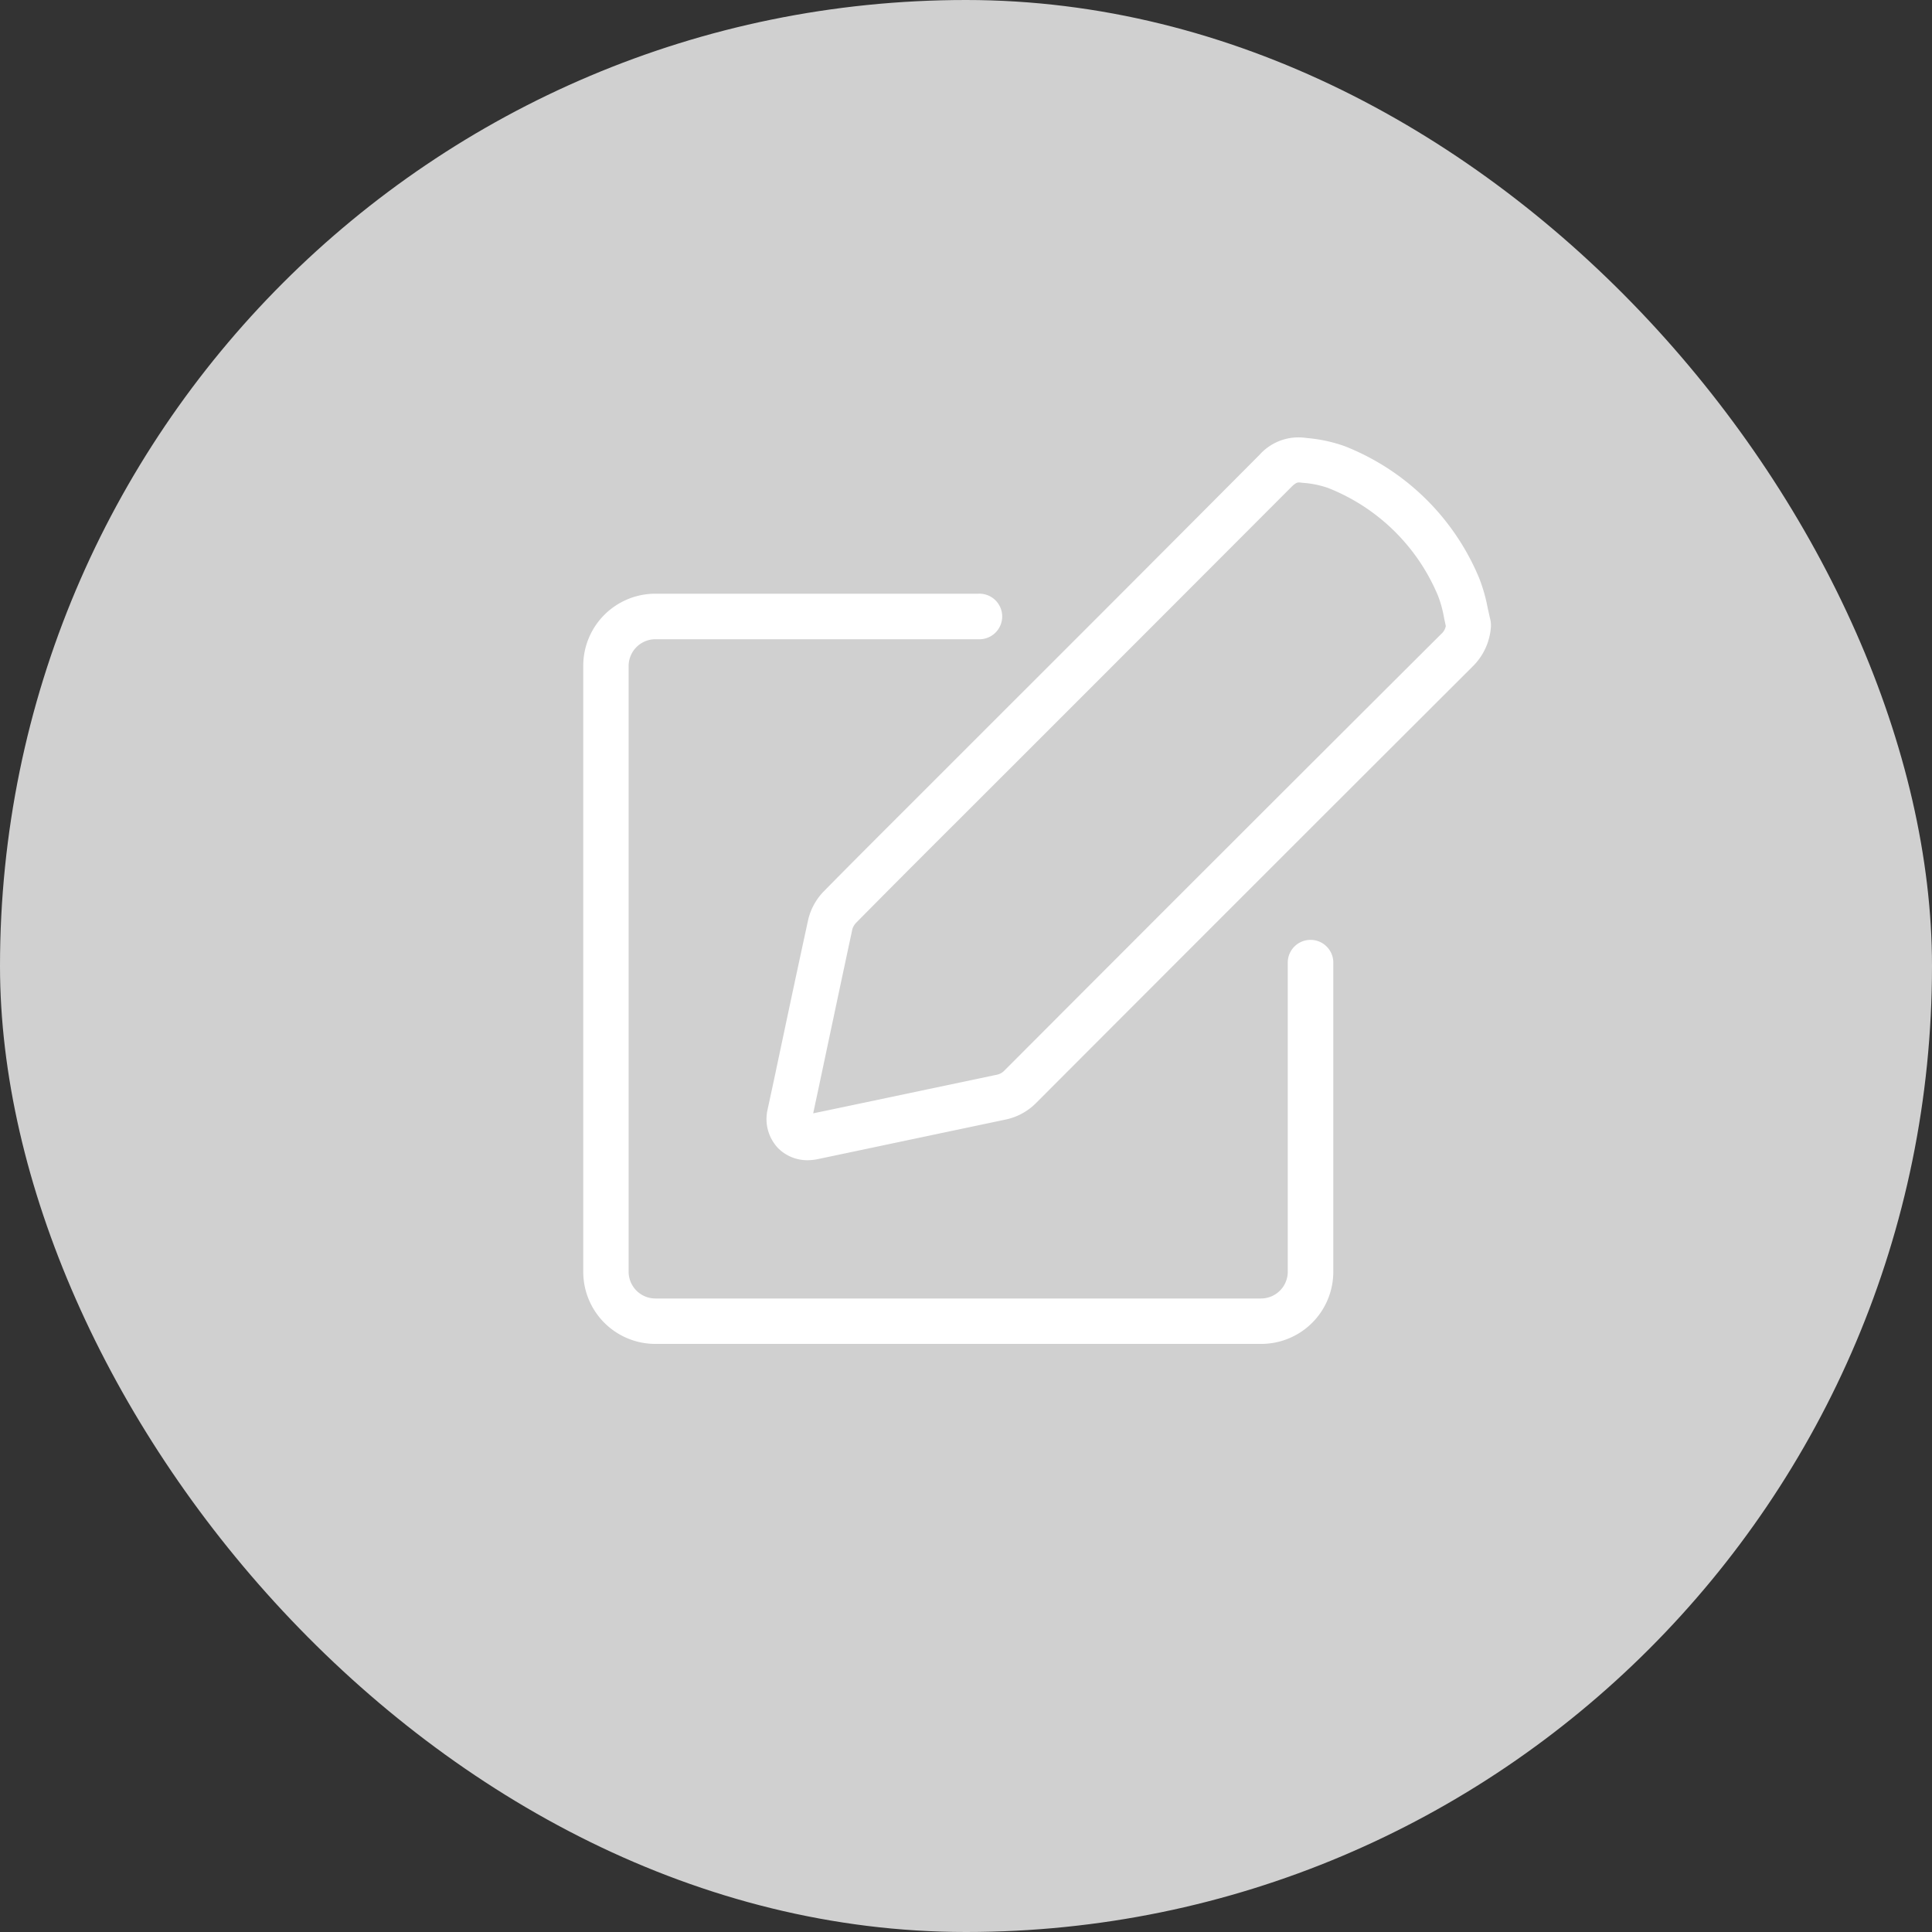 <svg xmlns="http://www.w3.org/2000/svg" viewBox="-4546 6357 53 53">
  <rect x="-4546" y="6357" width="53" height="53" fill="#333333" stroke="none"/>
  <defs>
    <style>
      .cls-1 {
        fill: #d0d0d0;
      }

      .cls-2 {
        fill: #fff;
      }
    </style>
  </defs>
  <g id="Group_1047" data-name="Group 1047" transform="translate(-2707 279)">
    <rect id="Rectangle_613" data-name="Rectangle 613" class="cls-1" width="53" height="53" rx="26.5" transform="translate(-1839 6078)"/>
    <g id="edit_1_" data-name="edit (1)" transform="translate(-1823 6090)">
      <g id="Group_1041" data-name="Group 1041" transform="translate(0 0)">
        <path id="Path_5441" data-name="Path 5441" class="cls-2" d="M105.72,7.723l-2.412,2.412c-.889.889-1.783,1.778-2.666,2.676a1.658,1.658,0,0,0-.427.777c-.32,1.468-.63,2.935-.94,4.4L99.1,18.8a1.158,1.158,0,0,0,.295,1.061,1.133,1.133,0,0,0,.8.325,1.492,1.492,0,0,0,.259-.025l.894-.188c1.422-.3,2.849-.6,4.271-.9a1.657,1.657,0,0,0,.848-.457q5.988-6,11.976-11.975a1.682,1.682,0,0,0,.5-1.077.708.708,0,0,0-.015-.208c-.025-.1-.046-.208-.071-.31a4.481,4.481,0,0,0-.239-.838h0A6.622,6.622,0,0,0,114.938.6a4.073,4.073,0,0,0-1.016-.223l-.086-.01A1.43,1.43,0,0,0,112.6.831Q109.174,4.275,105.72,7.723Zm7.948-6.13h.025l.086.01a2.669,2.669,0,0,1,.7.142A5.425,5.425,0,0,1,117.492,4.7a3.163,3.163,0,0,1,.163.589c.015.081.036.163.051.244a.386.386,0,0,1-.127.218q-6,5.98-11.981,11.975a.4.4,0,0,1-.218.117l-4.276.9-.752.157.142-.665c.31-1.463.62-2.93.934-4.393a.443.443,0,0,1,.1-.168q1.326-1.341,2.656-2.666L106.594,8.6q3.451-3.451,6.9-6.907C113.587,1.608,113.633,1.593,113.668,1.593Z" transform="translate(-94.044 -0.358)"/>
        <path id="Path_5442" data-name="Path 5442" class="cls-2" d="M1.976,86.028h8.867a.625.625,0,1,0,0-1.249H1.976A1.978,1.978,0,0,0,0,86.755v16.628a1.978,1.978,0,0,0,1.976,1.976H18.6a1.978,1.978,0,0,0,1.976-1.976V94.875a.625.625,0,0,0-1.249,0v8.507a.735.735,0,0,1-.731.731H1.976a.735.735,0,0,1-.731-.731V86.76A.735.735,0,0,1,1.976,86.028Z" transform="translate(0 -80.492)"/>
      </g>
    </g>
  </g>
</svg>
